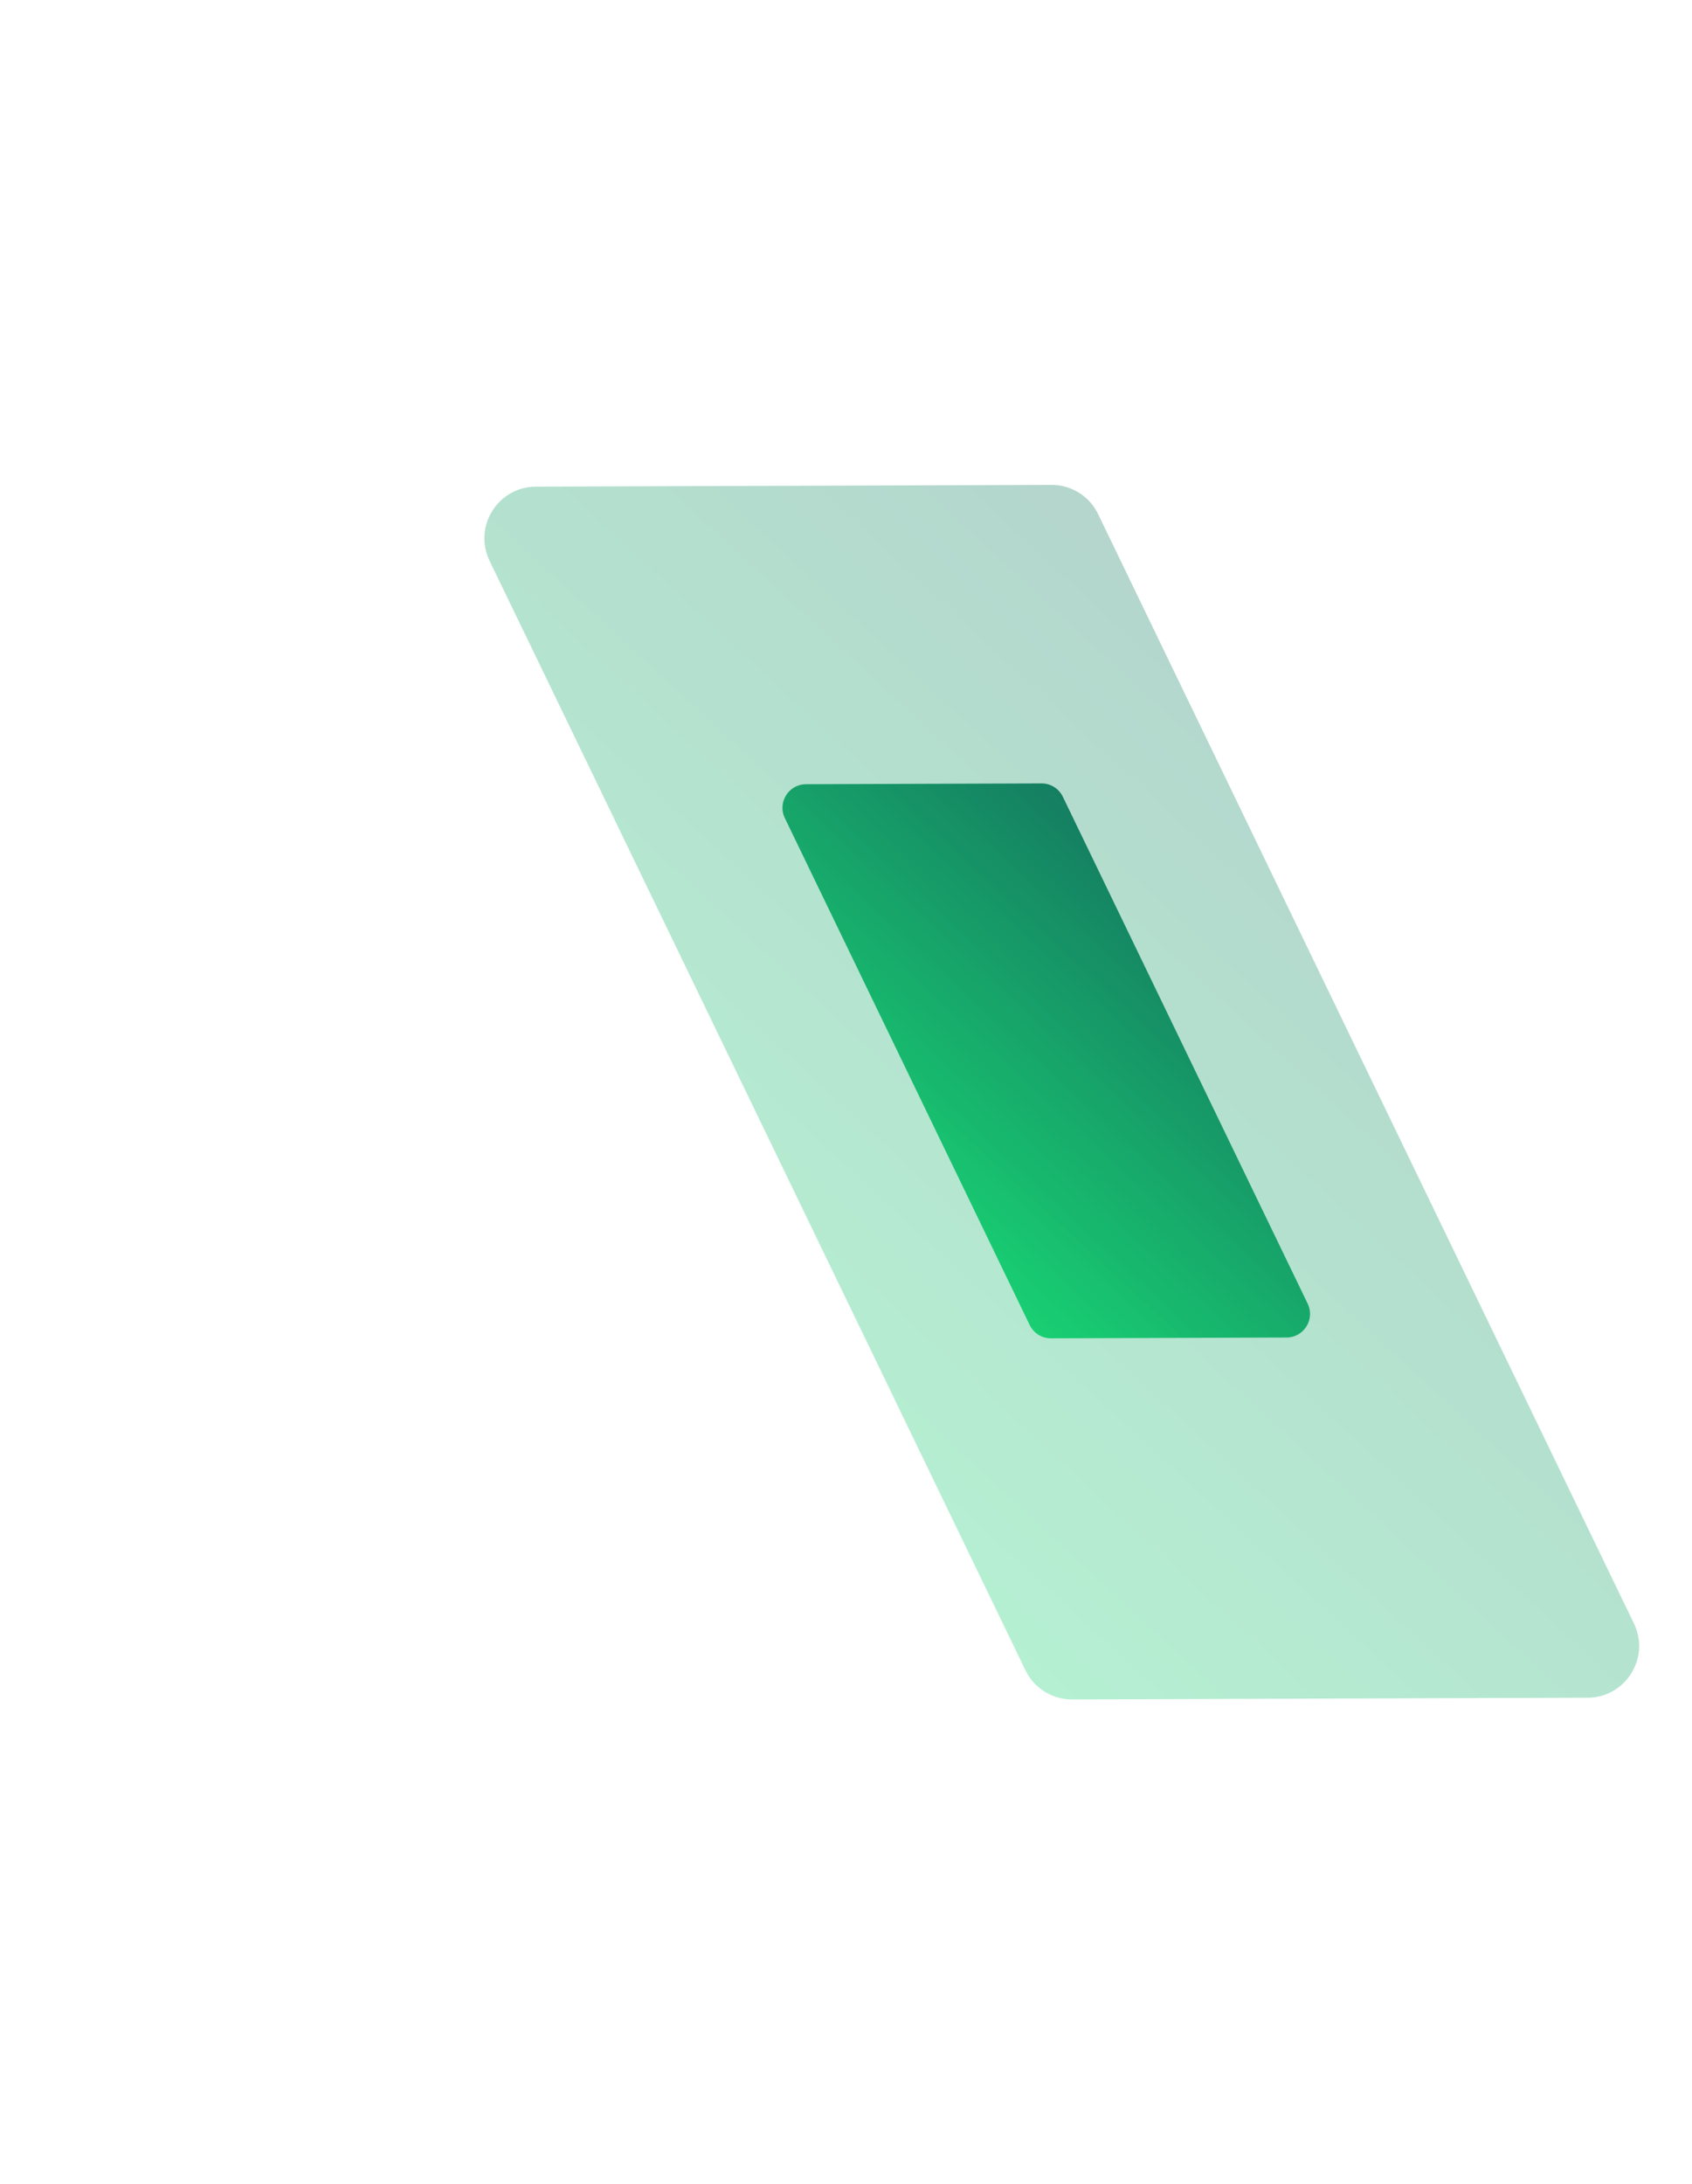 <svg width="1588" height="2049" viewBox="0 0 1588 2049" fill="none" xmlns="http://www.w3.org/2000/svg">
<g style="mix-blend-mode:screen" opacity="0.3" filter="url(#filter0_f_4001_1548)">
<path d="M1030.59 482.342L1533.52 1523.32C1549.04 1555.45 1525.71 1592.76 1490.04 1592.88L1006.22 1594.53C987.566 1594.59 970.529 1583.94 962.413 1567.14L459.479 526.159C443.96 494.038 467.285 456.723 502.959 456.602L986.777 454.958C1005.43 454.894 1022.47 465.544 1030.59 482.342Z" fill="url(#paint0_linear_4001_1548)"/>
</g>
<g style="mix-blend-mode:screen" opacity="0.9" filter="url(#filter1_f_4001_1548)">
<path d="M997.521 747.558L1227.3 1223.17C1234.39 1237.84 1223.74 1254.89 1207.44 1254.95L986.389 1255.7C977.866 1255.73 970.082 1250.86 966.374 1243.19L736.59 767.577C729.5 752.902 740.156 735.853 756.455 735.798L977.505 735.046C986.029 735.017 993.813 739.883 997.521 747.558Z" fill="url(#paint1_linear_4001_1548)"/>
</g>
<defs>
<filter id="filter0_f_4001_1548" x="0.32" y="0.684" width="1992.36" height="2048.12" filterUnits="userSpaceOnUse" color-interpolation-filters="sRGB">
<feFlood flood-opacity="0" result="BackgroundImageFix"/>
<feBlend mode="normal" in="SourceGraphic" in2="BackgroundImageFix" result="shape"/>
<feGaussianBlur stdDeviation="227.137" result="effect1_foregroundBlur_4001_1548"/>
</filter>
<filter id="filter1_f_4001_1548" x="521.153" y="521.842" width="921.588" height="947.061" filterUnits="userSpaceOnUse" color-interpolation-filters="sRGB">
<feFlood flood-opacity="0" result="BackgroundImageFix"/>
<feBlend mode="normal" in="SourceGraphic" in2="BackgroundImageFix" result="shape"/>
<feGaussianBlur stdDeviation="106.602" result="effect1_foregroundBlur_4001_1548"/>
</filter>
<linearGradient id="paint0_linear_4001_1548" x1="429.873" y1="1596.48" x2="1565.52" y2="369.259" gradientUnits="userSpaceOnUse">
<stop stop-color="#0AF471"/>
<stop offset="1" stop-color="#00454C"/>
</linearGradient>
<linearGradient id="paint1_linear_4001_1548" x1="723.064" y1="1256.59" x2="1241.92" y2="695.892" gradientUnits="userSpaceOnUse">
<stop stop-color="#0AF471"/>
<stop offset="1" stop-color="#00454C"/>
</linearGradient>
</defs>
</svg>
